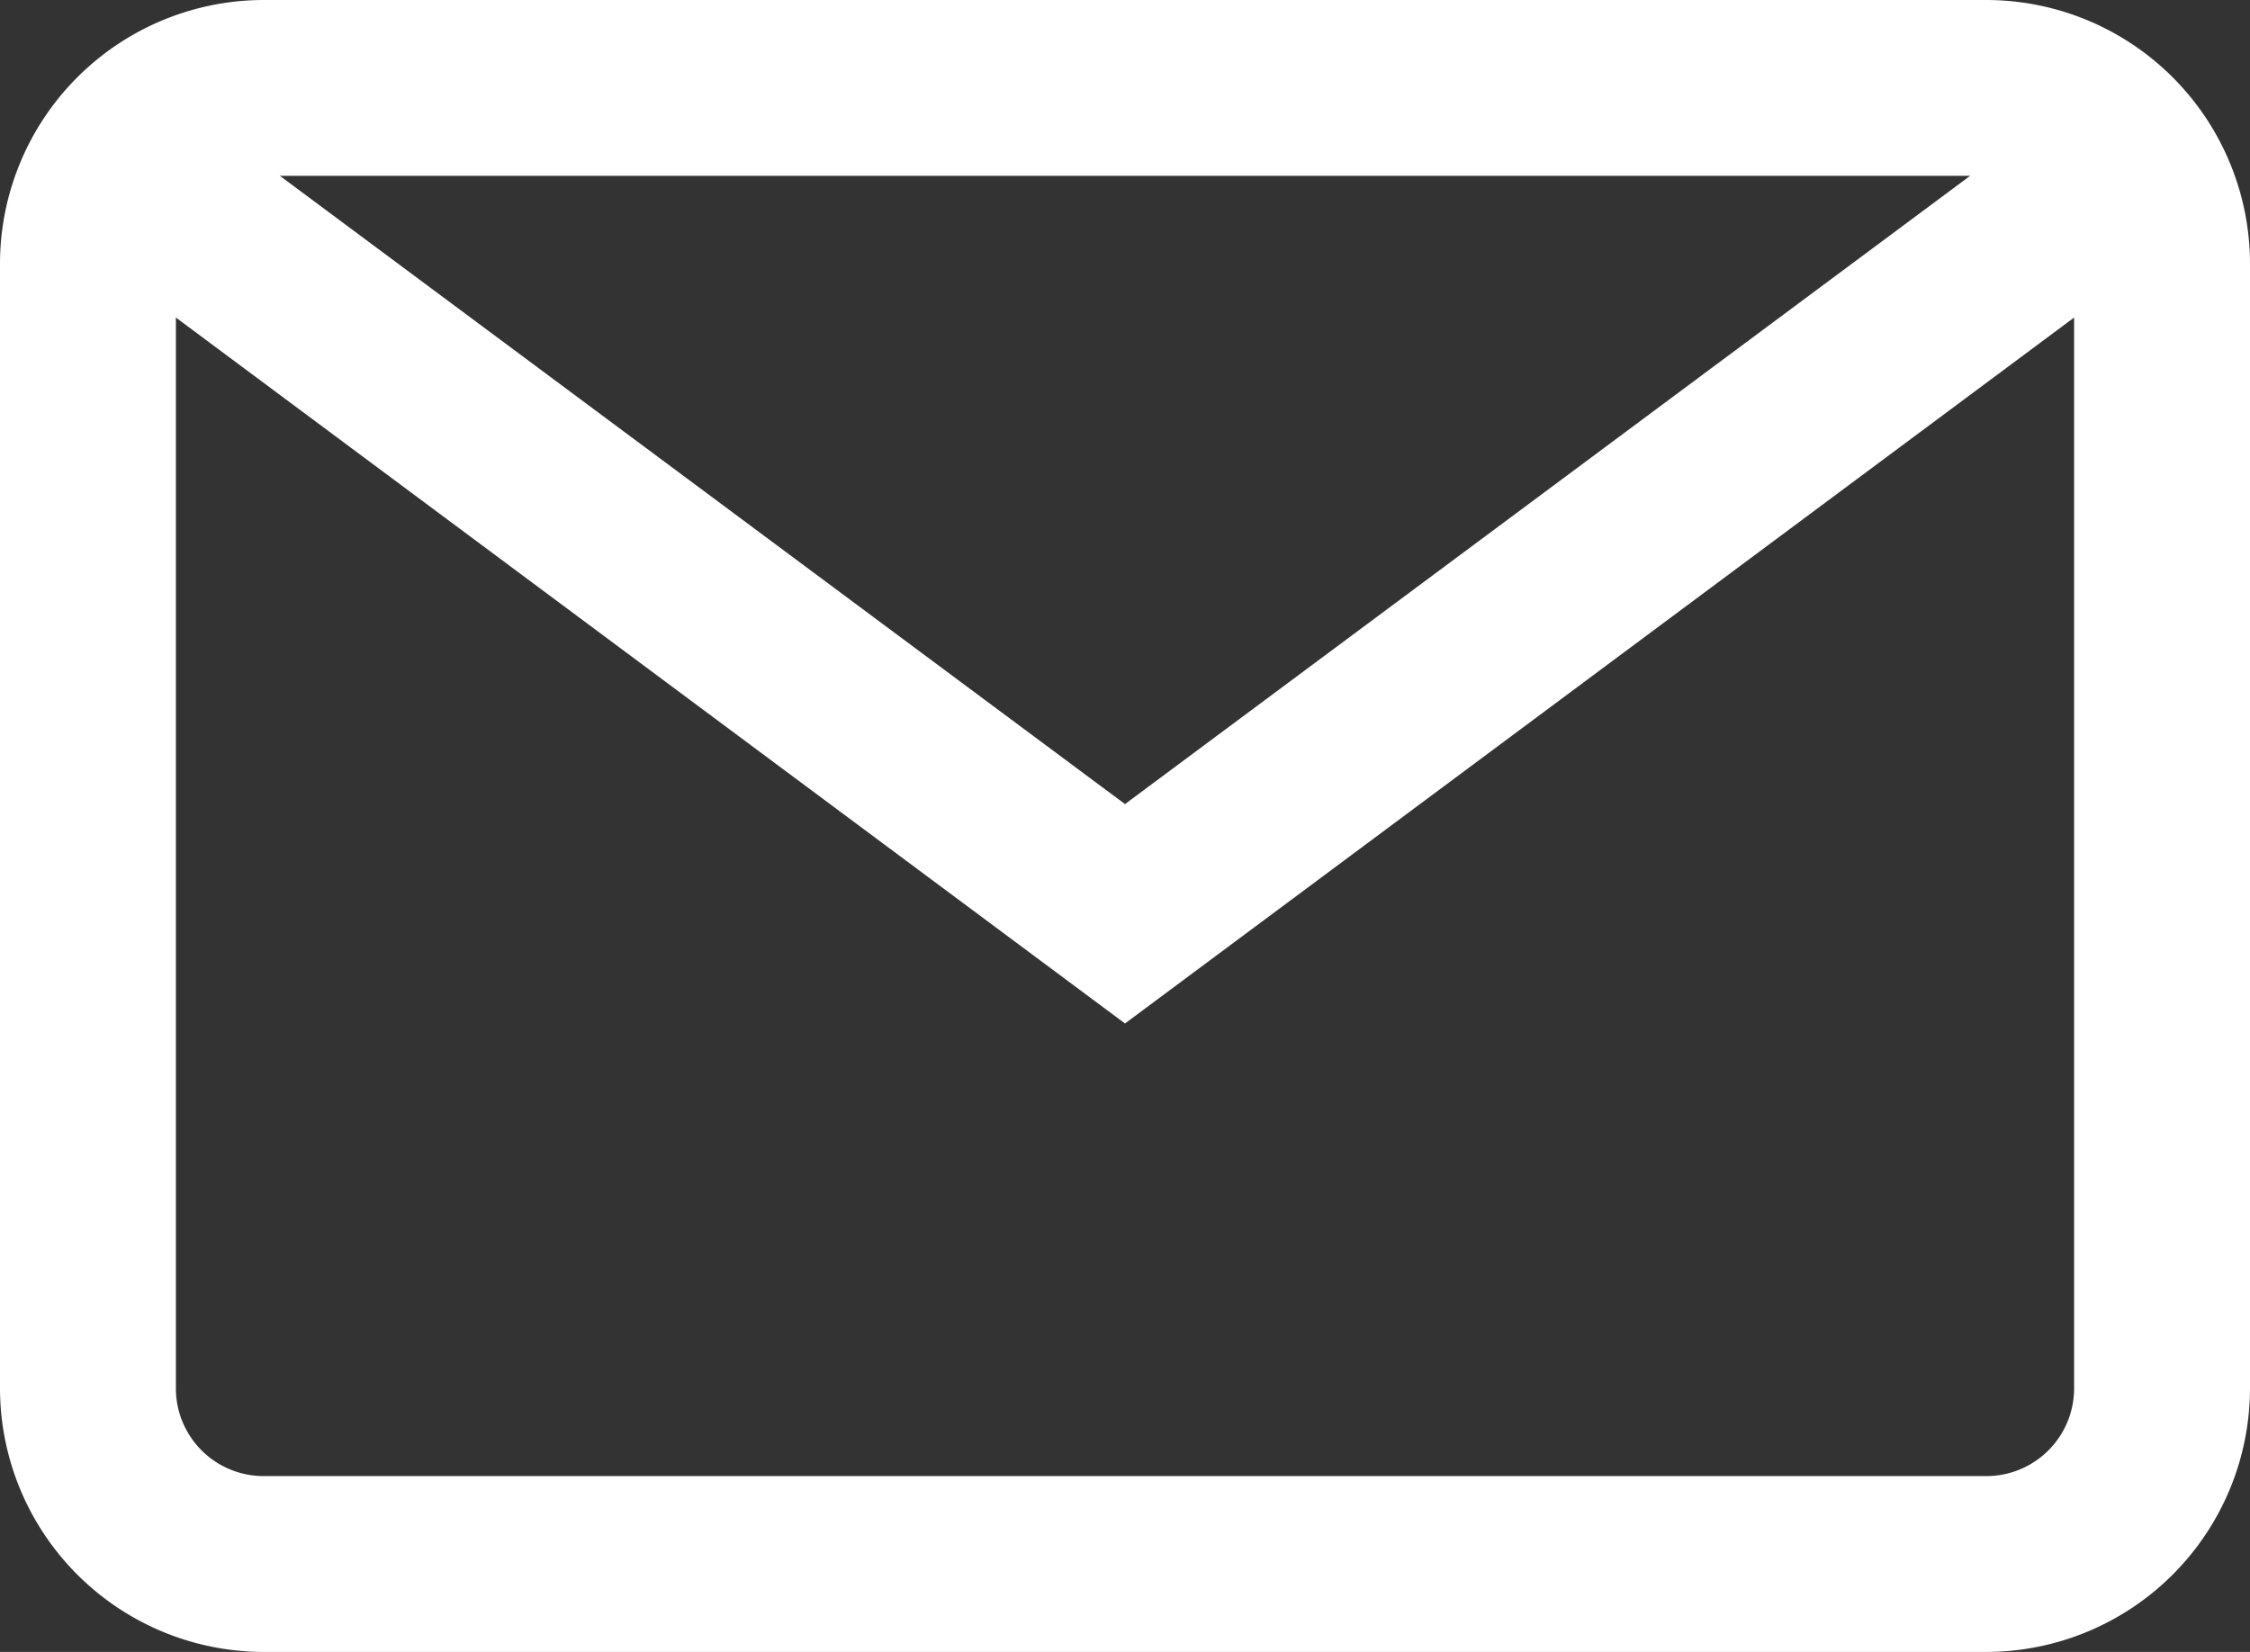 <svg xmlns="http://www.w3.org/2000/svg" width="41.012" height="30.118" viewBox="0 0 41.012 30.118"><rect x="0" y="0" width="41.012" height="30.118" fill="#333333" stroke="none"/><g transform="translate(0 -68)"><g transform="translate(0 68)"><path d="M36.206,68H4.806A4.812,4.812,0,0,0,0,72.806V93.312a4.812,4.812,0,0,0,4.806,4.806h31.4a4.812,4.812,0,0,0,4.806-4.806V72.806A4.812,4.812,0,0,0,36.206,68Zm1.6,25.312a1.6,1.6,0,0,1-1.6,1.6H4.806a1.6,1.6,0,0,1-1.6-1.6V72.806a1.6,1.6,0,0,1,1.6-1.6h31.4a1.6,1.6,0,0,1,1.6,1.6Z" transform="translate(0 -68)" fill="#fff"/></g><g transform="translate(1.564 69.997)"><path d="M55.494,92.937,38.464,105.6,21.434,92.937l-1.912,2.571L38.464,109.6,57.406,95.508Z" transform="translate(-19.522 -92.937)" fill="#fff"/></g></g></svg>